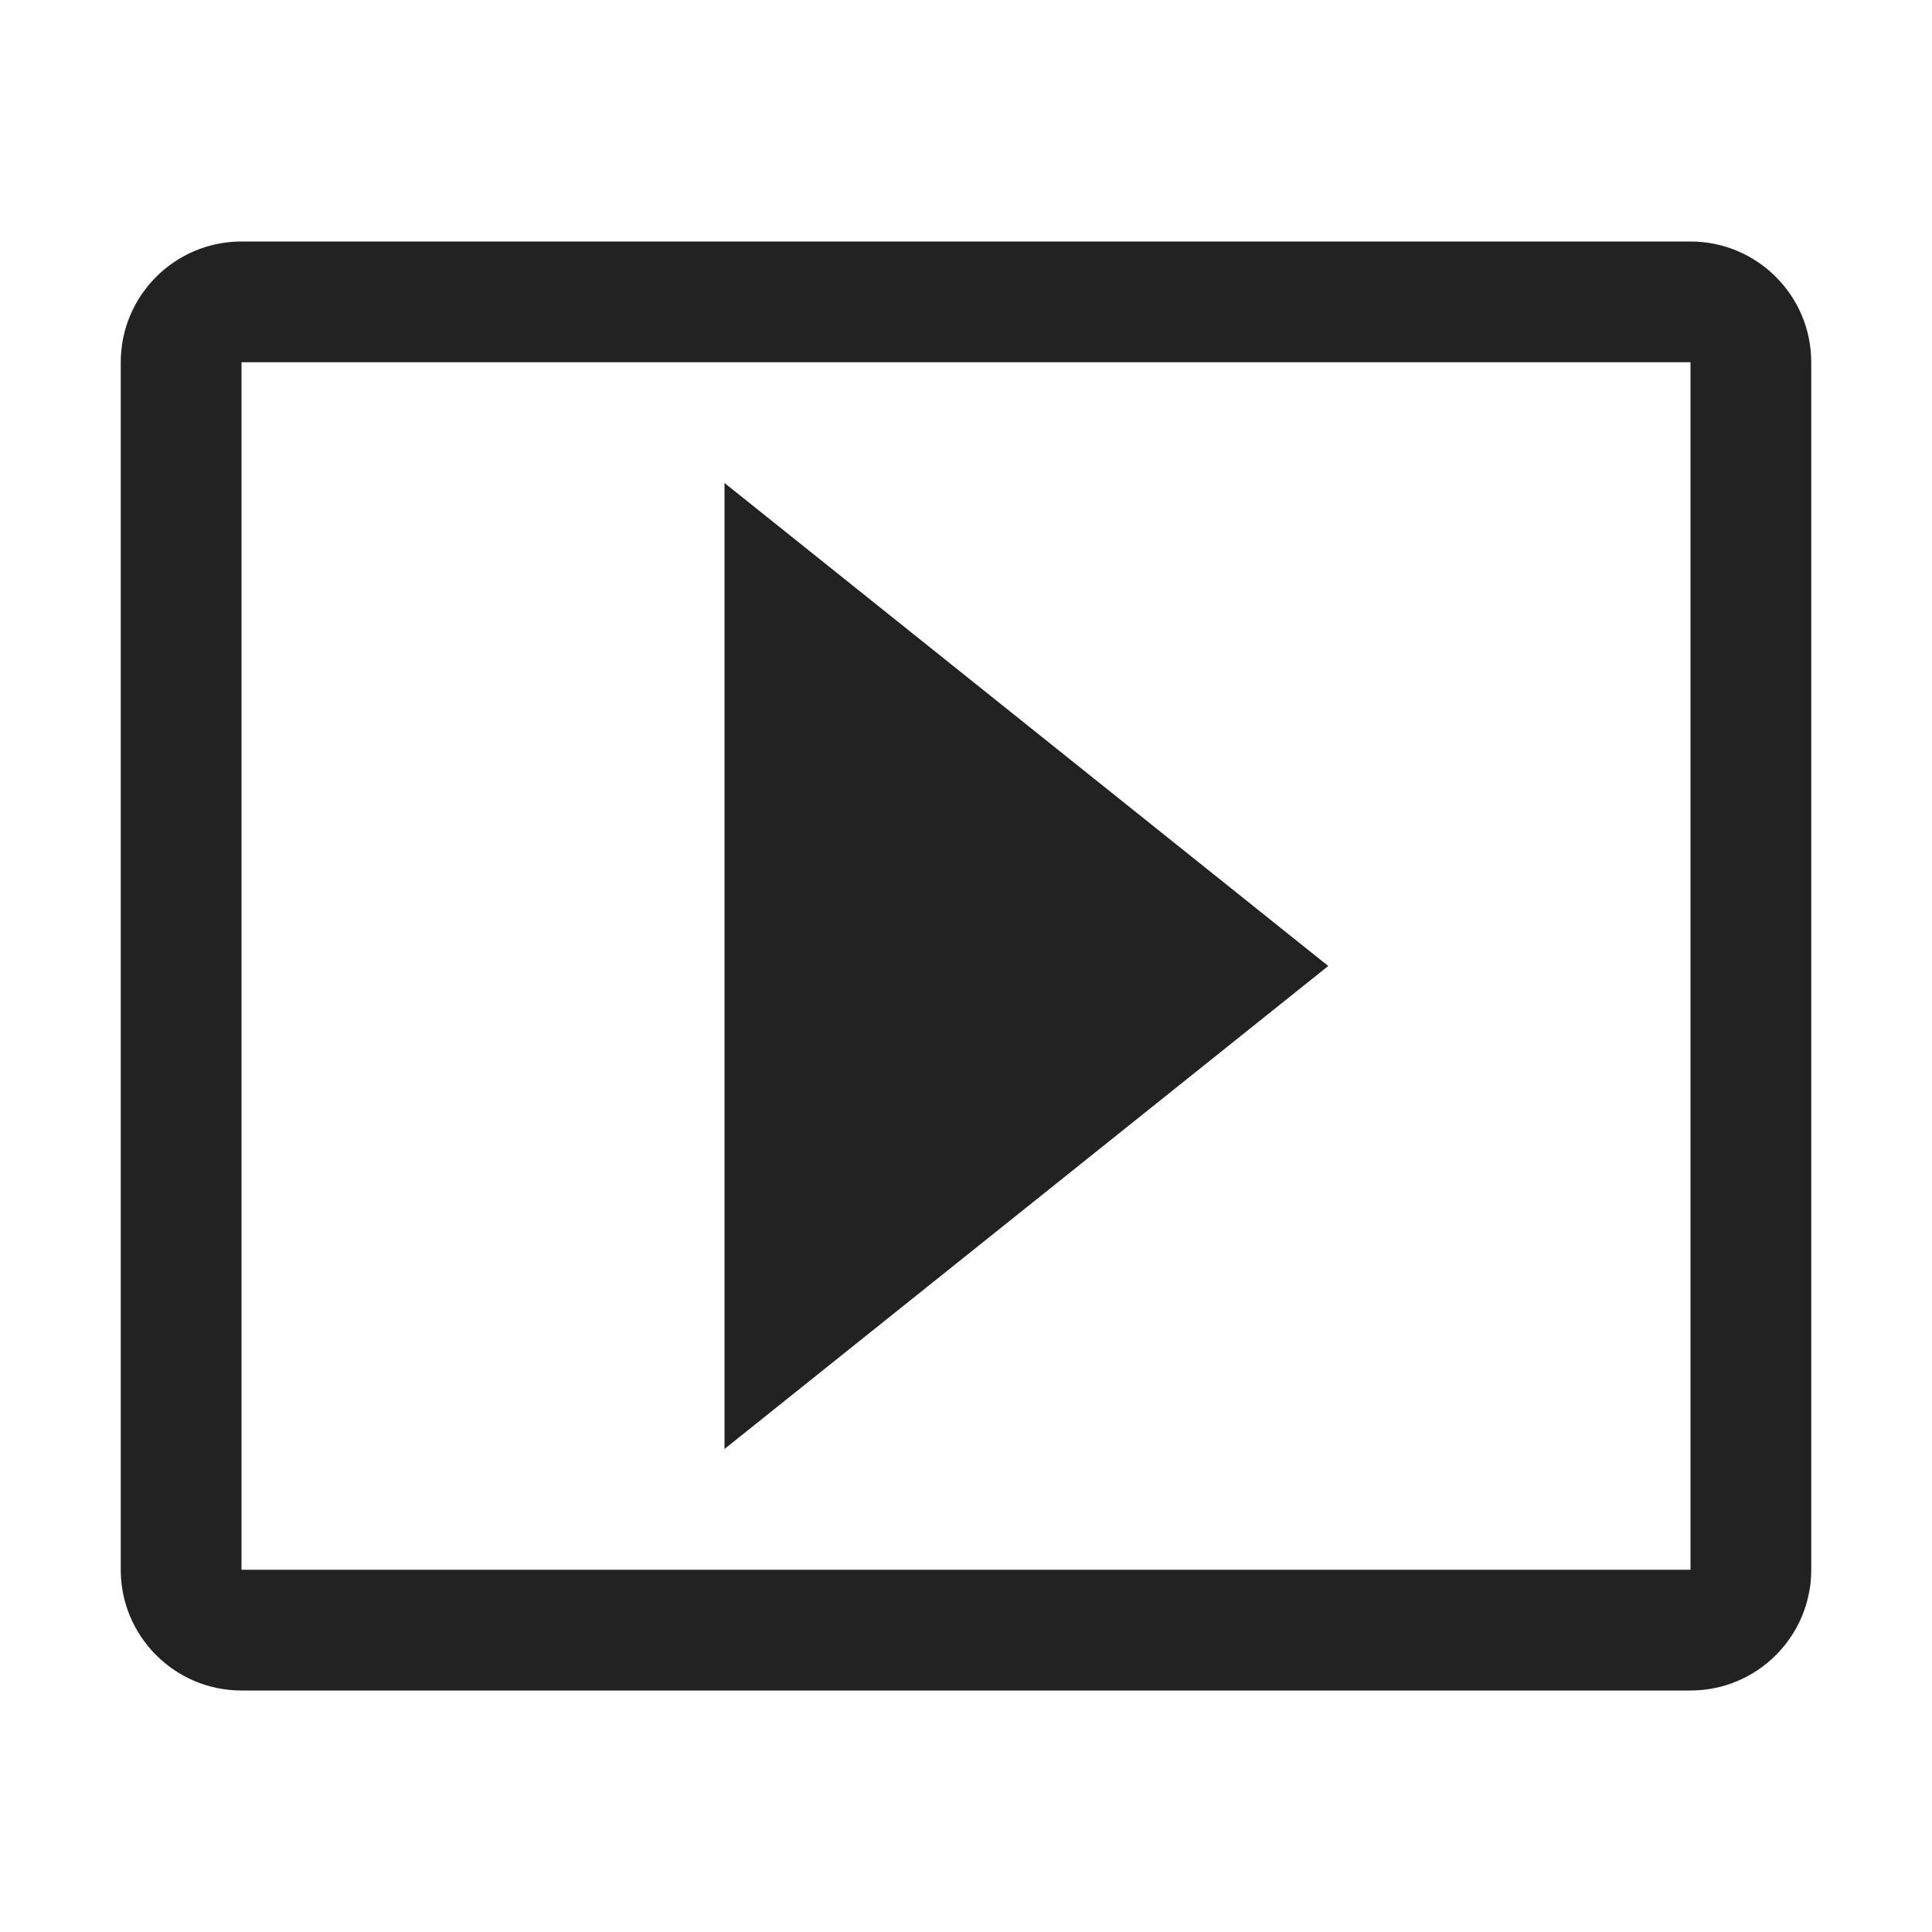 <!-- Generated by Trend Micro Style Portal -->
<svg version="1.1" xmlns="http://www.w3.org/2000/svg" width="16" height="16" viewBox="0 0 16 16">
  <title>caret-square-right</title>
  <path fill="rgb(34,34,34)" d="M14 3v10h-12v-10h12zM14 2h-12c-0.552 0-1 0.448-1 1v0 10c0 0.552 0.448 1 1 1v0h12c0.552 0 1-0.448 1-1v0-10c0-0.552-0.448-1-1-1v0zM6 4v8l5-4z"></path>
</svg>
